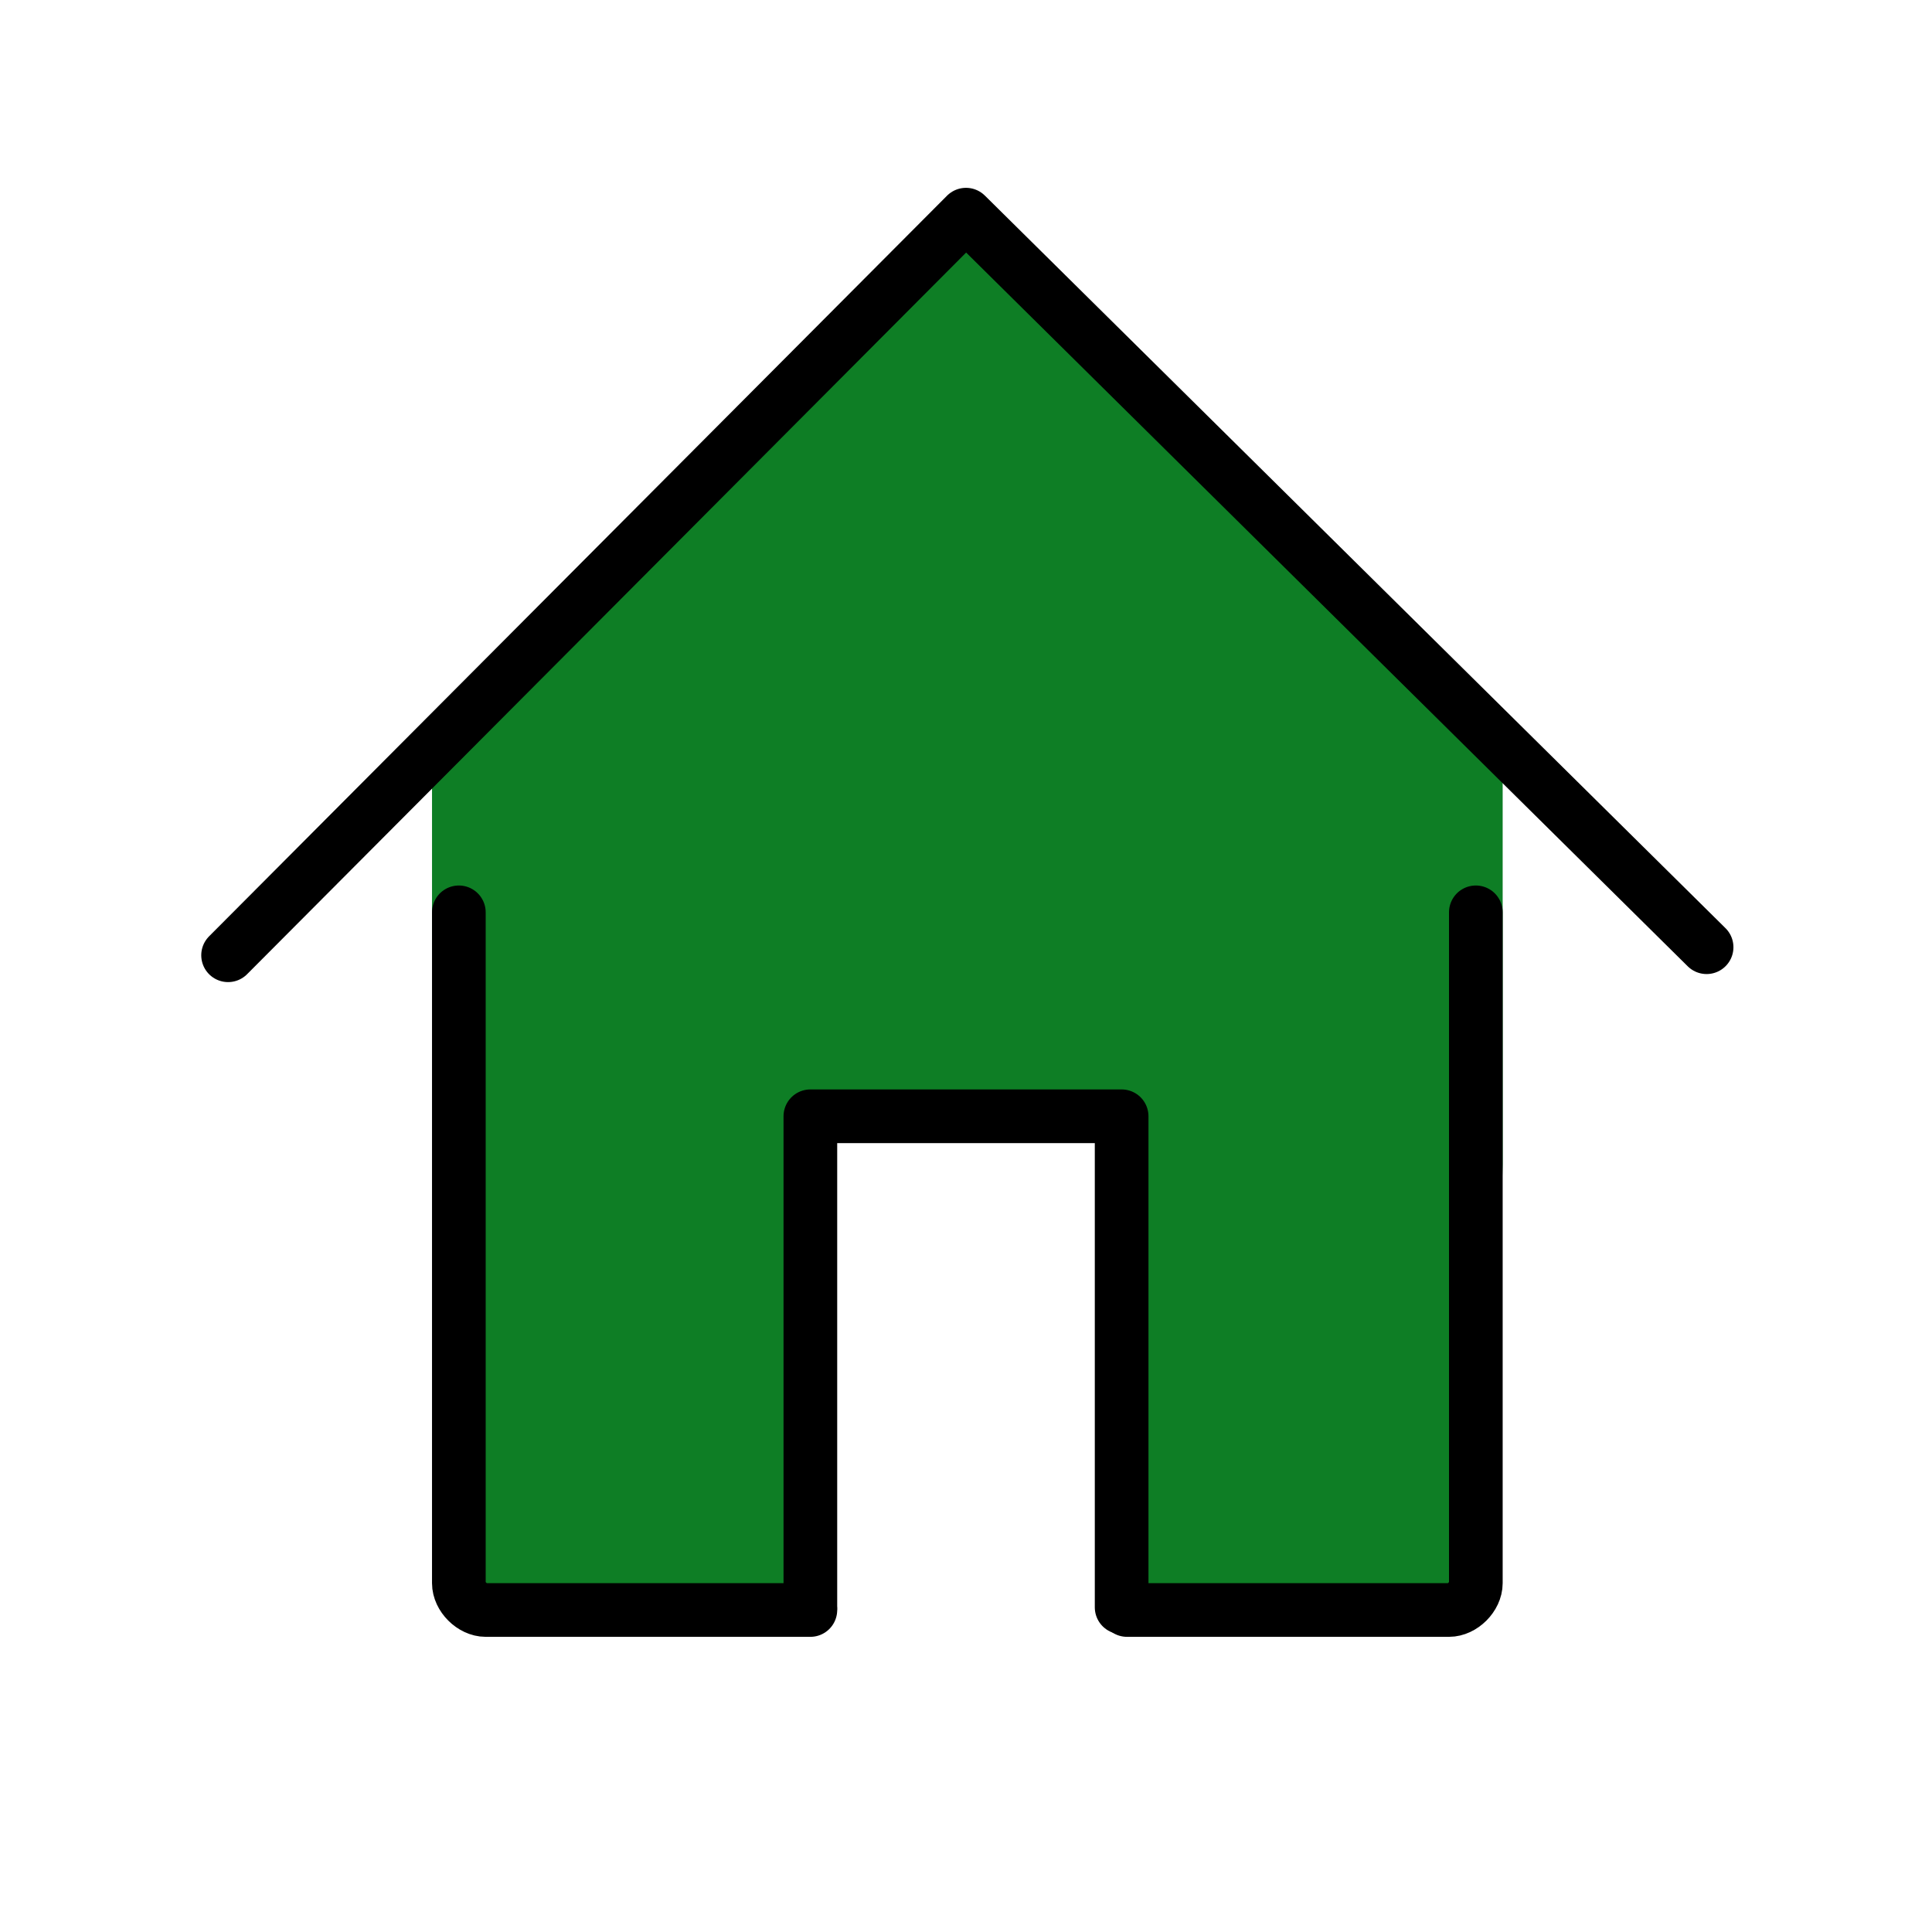 <?xml version="1.0" encoding="utf-8"?>
<!-- Generator: Adobe Illustrator 26.0.0, SVG Export Plug-In . SVG Version: 6.00 Build 0)  -->
<svg version="1.1" id="emoji" xmlns="http://www.w3.org/2000/svg" xmlns:xlink="http://www.w3.org/1999/xlink" x="0px" y="0px"
	 viewBox="0 0 72 72" style="enable-background:new 0 0 72 72;" xml:space="preserve">
<style type="text/css">
	.st0{fill:#0E7E25;}
	.st1{fill:none;stroke:#000000;stroke-width:2;stroke-linecap:round;stroke-linejoin:round;}
</style>
<g id="color">
	<polygon class="st0" points="42.3,59.9 42.3,41.6 30.1,41.5 30,59.9 16.8,59.9 16.1,34.7 16.1,29 36,8.9 56,28.9 56,43.4 
		55.5,59.9 	"/>
</g>
<g id="line">
	<path class="st1" d="M42,60h12c0.5,0,1-0.5,1-1V34"/>
	<path class="st1" d="M17.1,34V59c0,0.5,0.5,1,1,1h12.1"/>
	<polyline class="st1" points="8.5,35.6 36,8 63.6,35.3 	"/>
	<polyline class="st1" points="41.8,59.9 41.8,41.6 30.2,41.6 30.2,59.9 	"/>
</g>
</svg>
